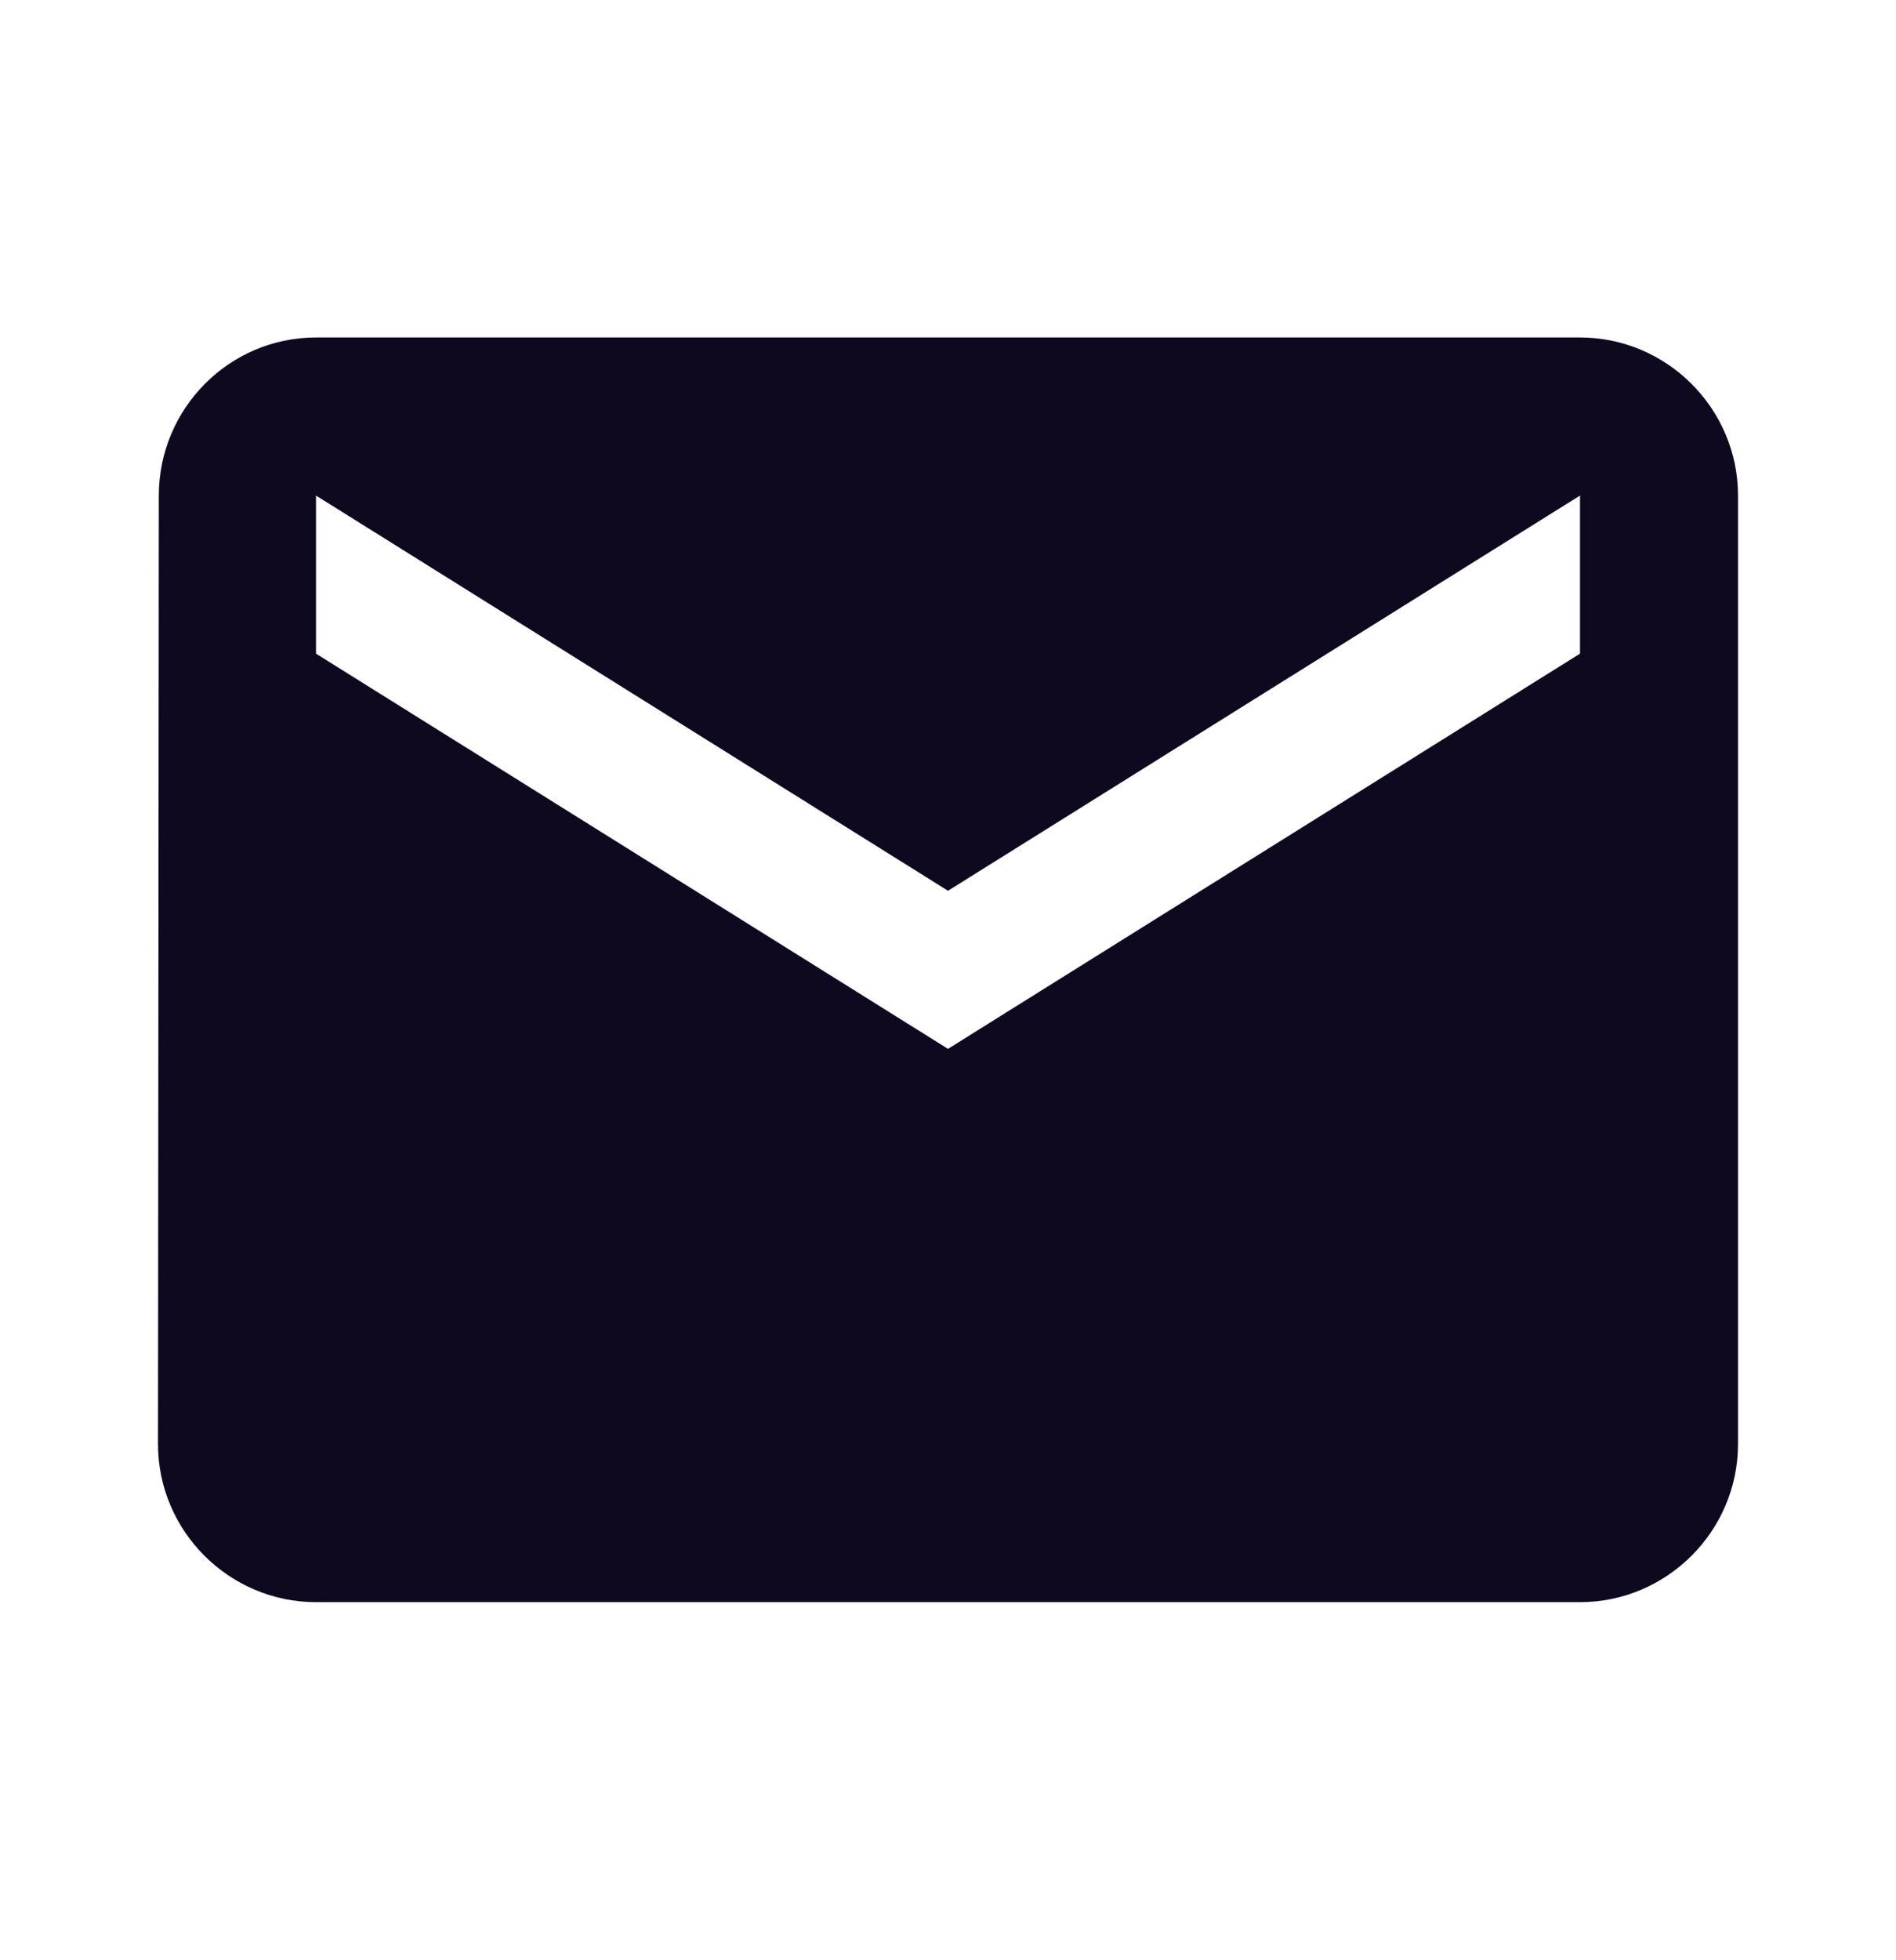 <svg width="30" height="31" viewBox="0 0 30 31" fill="none" xmlns="http://www.w3.org/2000/svg">
  <path
    d="M25 5.337H5C3.625 5.337 2.513 6.462 2.513 7.837L2.5 22.837C2.5 24.212 3.625 25.337 5 25.337H25C26.375 25.337 27.5 24.212 27.5 22.837V7.837C27.5 6.462 26.375 5.337 25 5.337ZM25 10.337L15 16.587L5 10.337V7.837L15 14.087L25 7.837V10.337Z"
    fill="#0F0920" />
</svg>